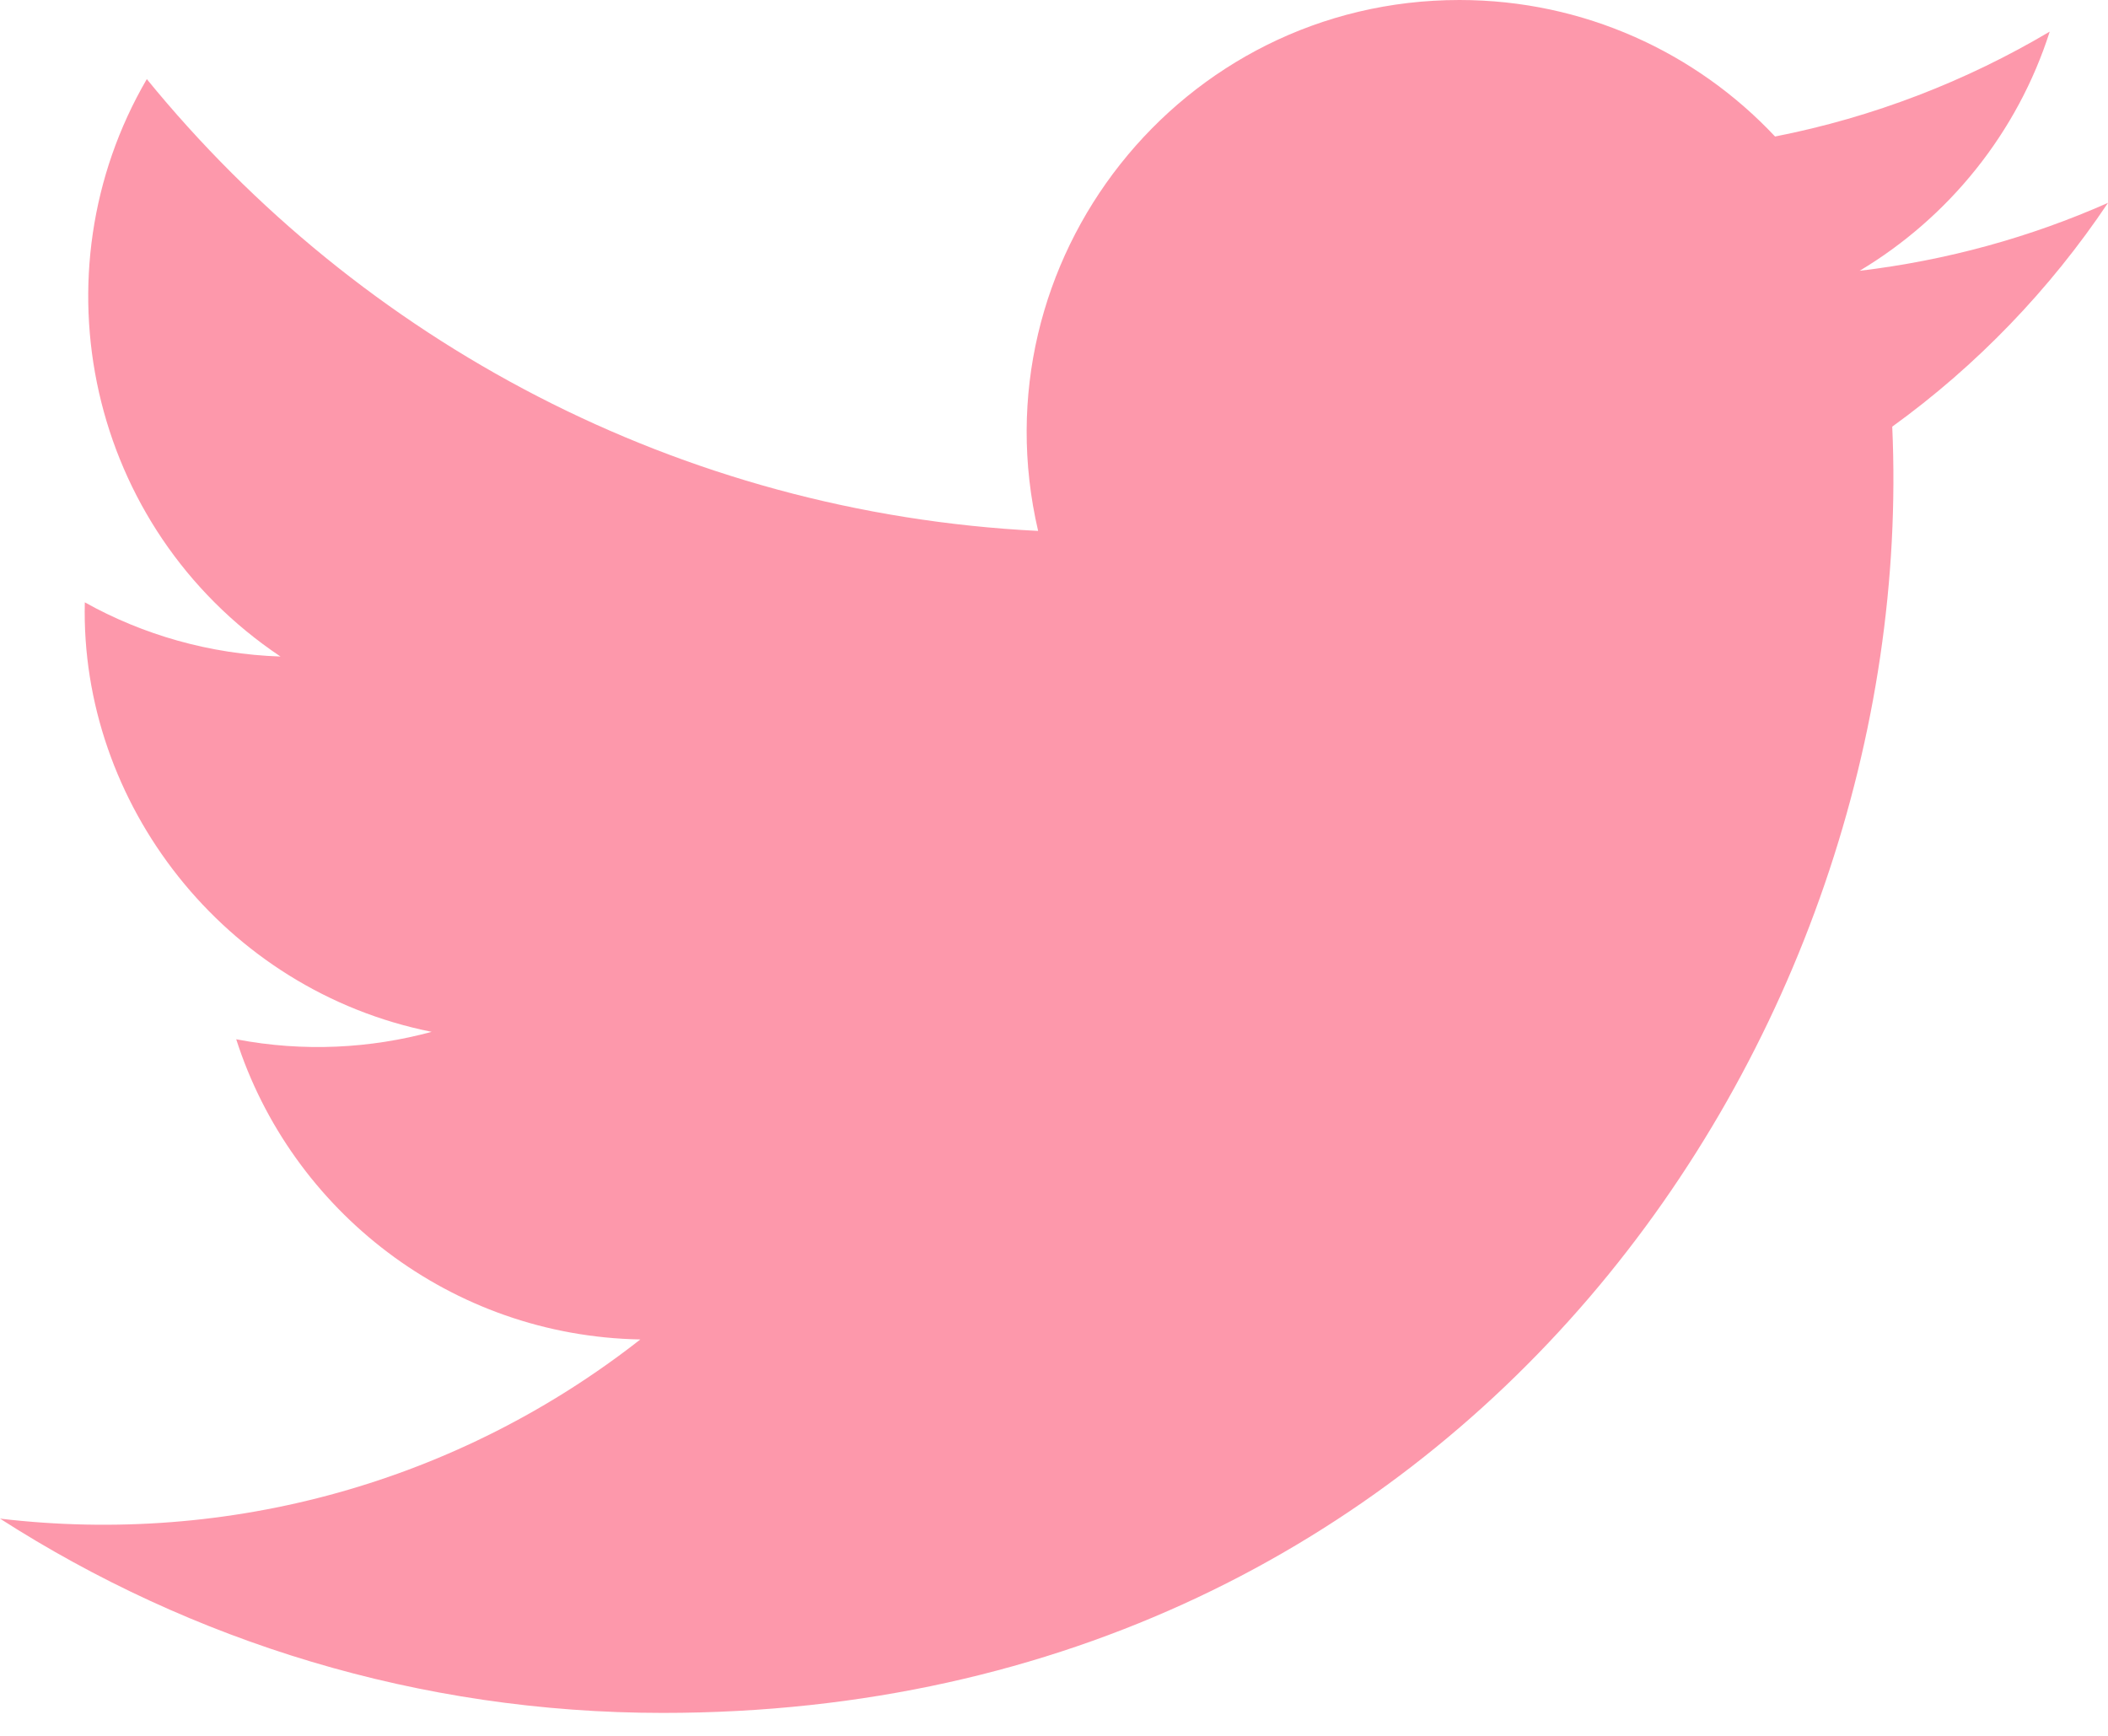 <svg width="17" height="14" viewBox="0 0 17 14" fill="none" xmlns="http://www.w3.org/2000/svg">
<path fill-rule="evenodd" clip-rule="evenodd" d="M17 1.636C16.375 1.913 15.702 2.1 14.997 2.184C15.717 1.753 16.27 1.07 16.53 0.255C15.857 0.654 15.11 0.945 14.315 1.101C13.68 0.424 12.773 0 11.77 0C9.518 0 7.863 2.101 8.372 4.282C5.474 4.137 2.904 2.748 1.184 0.638C0.27 2.206 0.71 4.256 2.262 5.295C1.692 5.276 1.153 5.12 0.684 4.858C0.645 6.474 1.803 7.986 3.481 8.322C2.99 8.455 2.452 8.487 1.905 8.382C2.349 9.767 3.637 10.775 5.164 10.803C3.697 11.953 1.85 12.467 0 12.248C1.543 13.238 3.377 13.815 5.346 13.815C11.822 13.815 15.481 8.346 15.26 3.441C15.941 2.949 16.532 2.335 17 1.636Z" fill="#FC3358" fill-opacity="0.5"/>
</svg>
